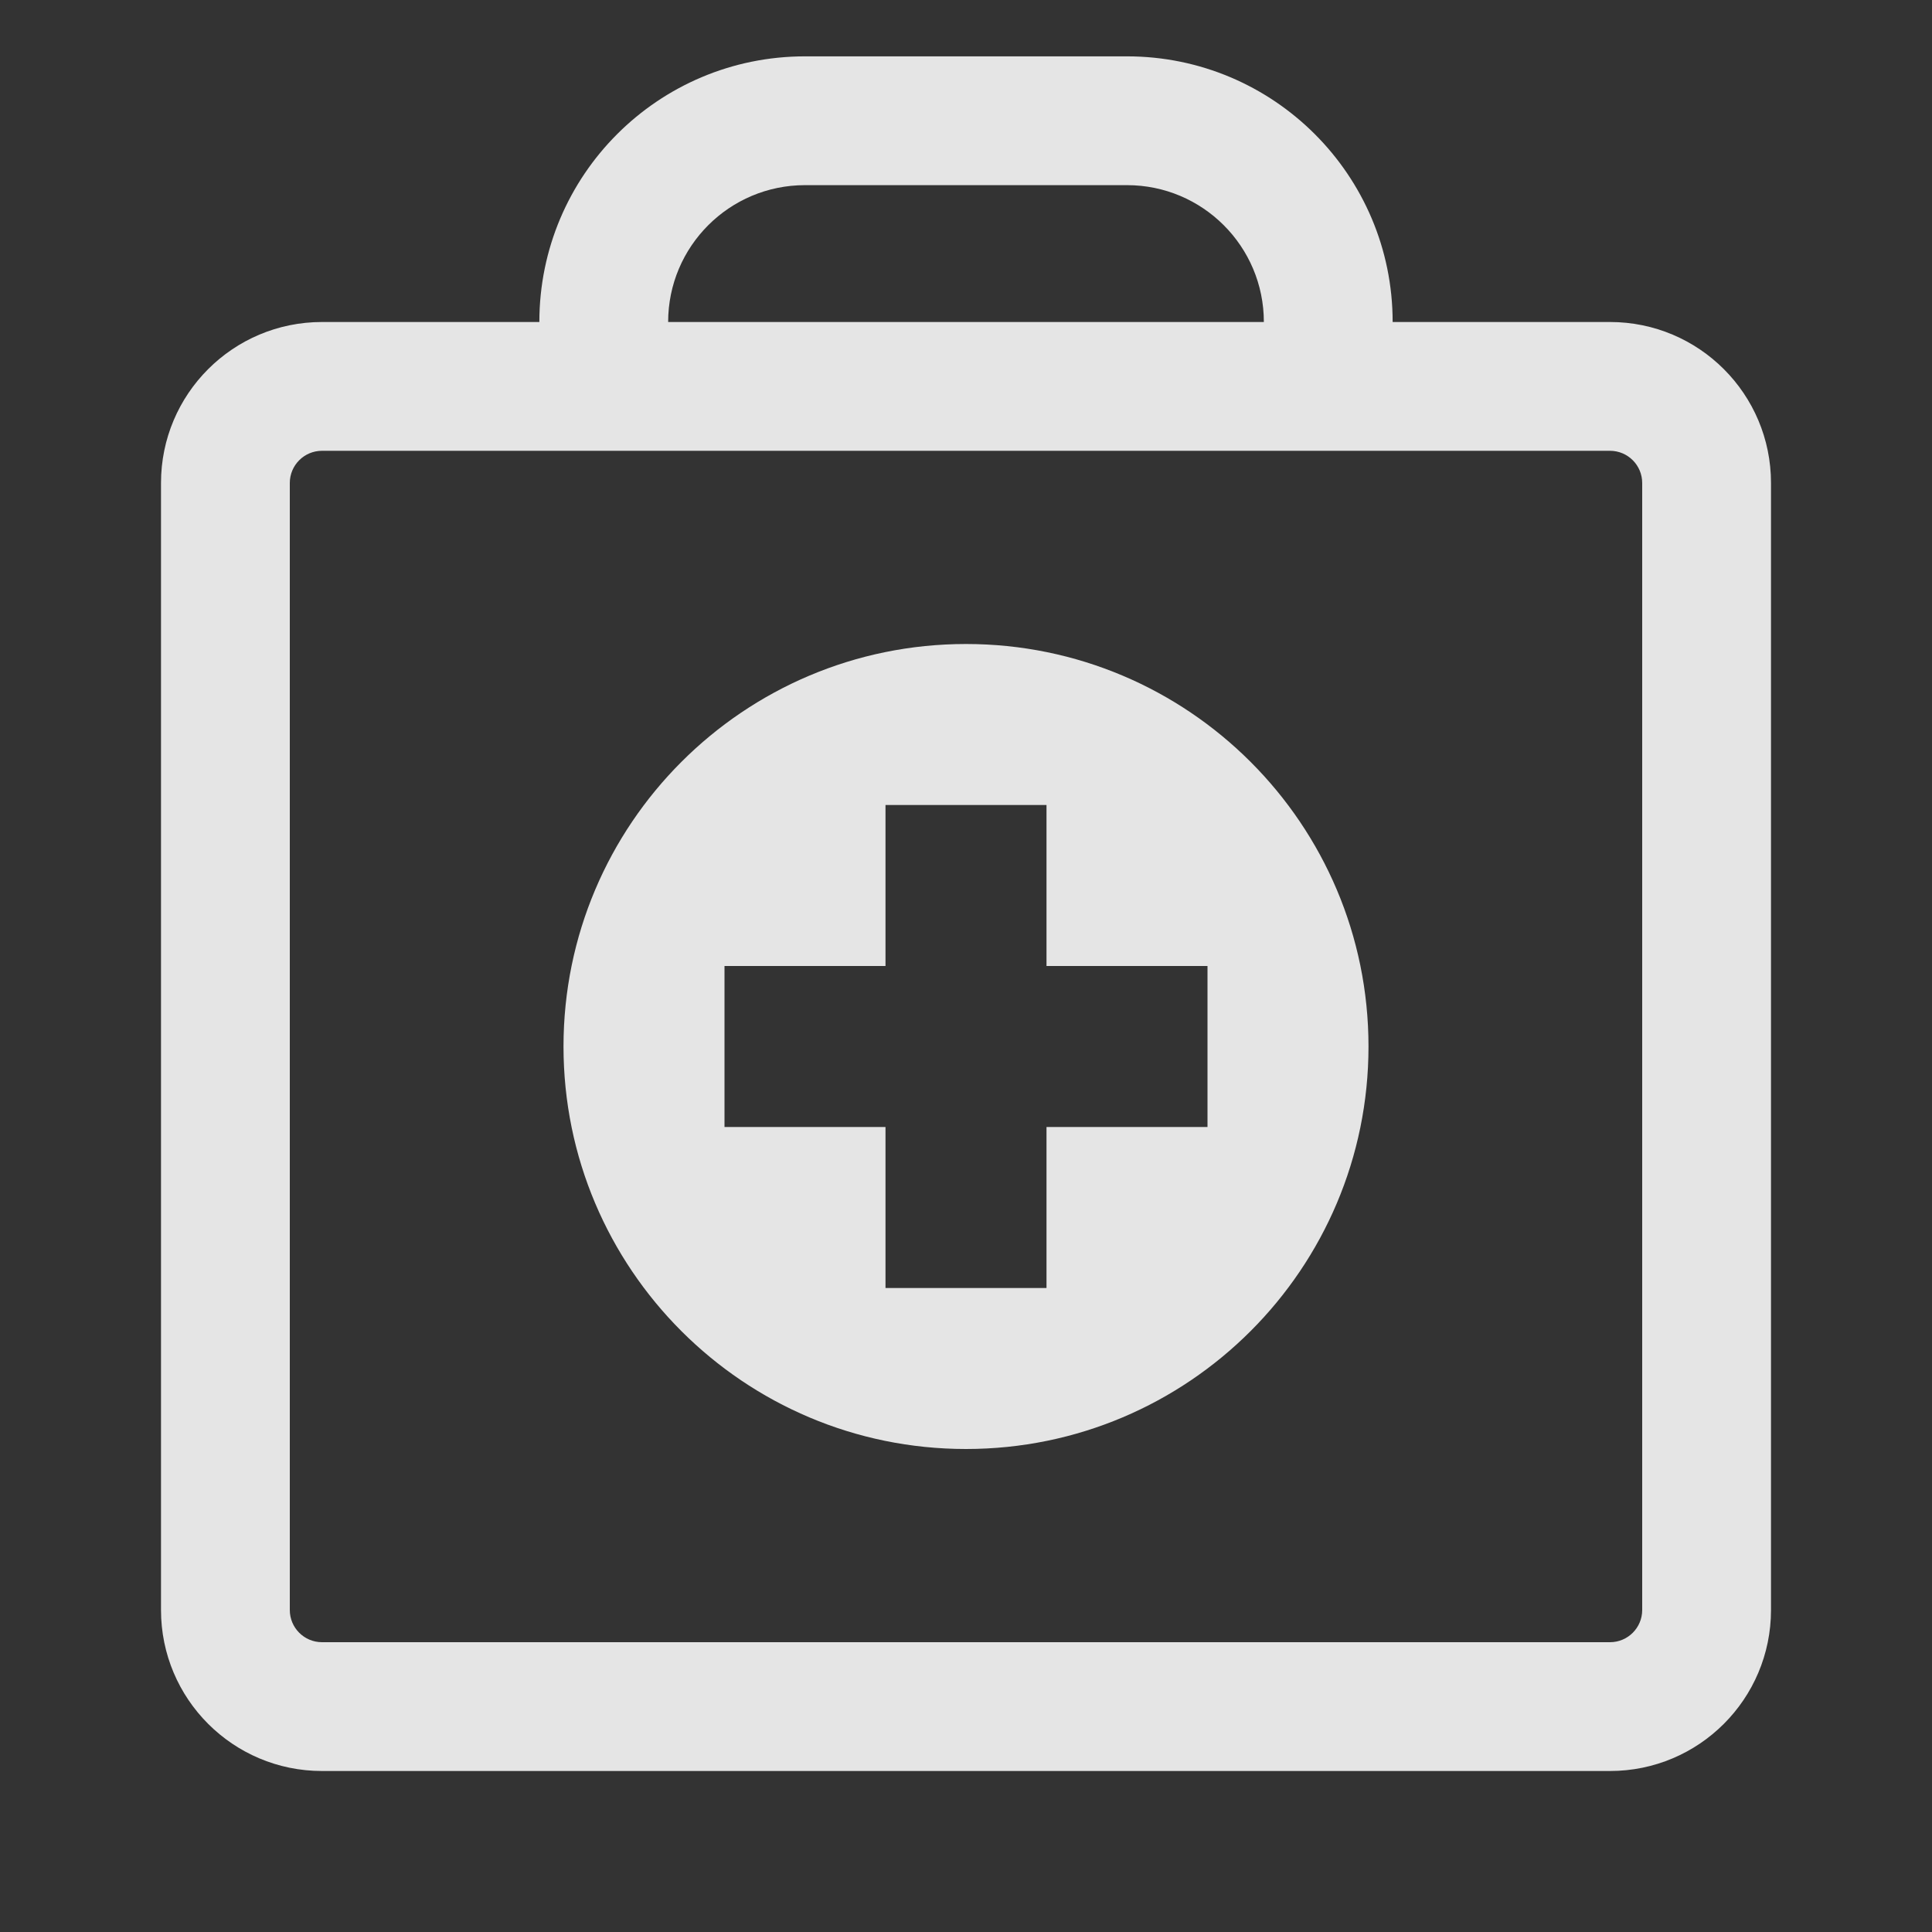<svg width="24" height="24" viewBox="0 0 24 24" fill="none" xmlns="http://www.w3.org/2000/svg">
<rect x="0" y="0" width="24" height="24" fill="#333333" stroke="none"/>
<path fill-rule="evenodd" clip-rule="evenodd" d="M12 18C14.761 18 17 15.761 17 13C17 10.239 14.761 8 12 8C9.239 8 7 10.239 7 13C7 15.761 9.239 18 12 18ZM11 12V10H13V12H15V14H13V16H11V14H9V12H11Z" fill="white" fill-opacity="0.87"/>
<path fill-rule="evenodd" clip-rule="evenodd" d="M10 0.7C8.177 0.7 6.7 2.177 6.7 4H8.3C8.3 3.061 9.061 2.3 10 2.3H14C14.939 2.3 15.7 3.061 15.7 4H17.3C17.3 2.177 15.822 0.7 14 0.7H10ZM4 5.6H20C20.221 5.6 20.4 5.779 20.4 6V20C20.4 20.221 20.221 20.4 20 20.4H4C3.779 20.4 3.6 20.221 3.6 20V6C3.6 5.779 3.779 5.6 4 5.6ZM2 6C2 4.895 2.895 4 4 4H20C21.105 4 22 4.895 22 6V20C22 21.105 21.105 22 20 22H4C2.895 22 2 21.105 2 20V6Z" fill="white" fill-opacity="0.87"/>
</svg>
